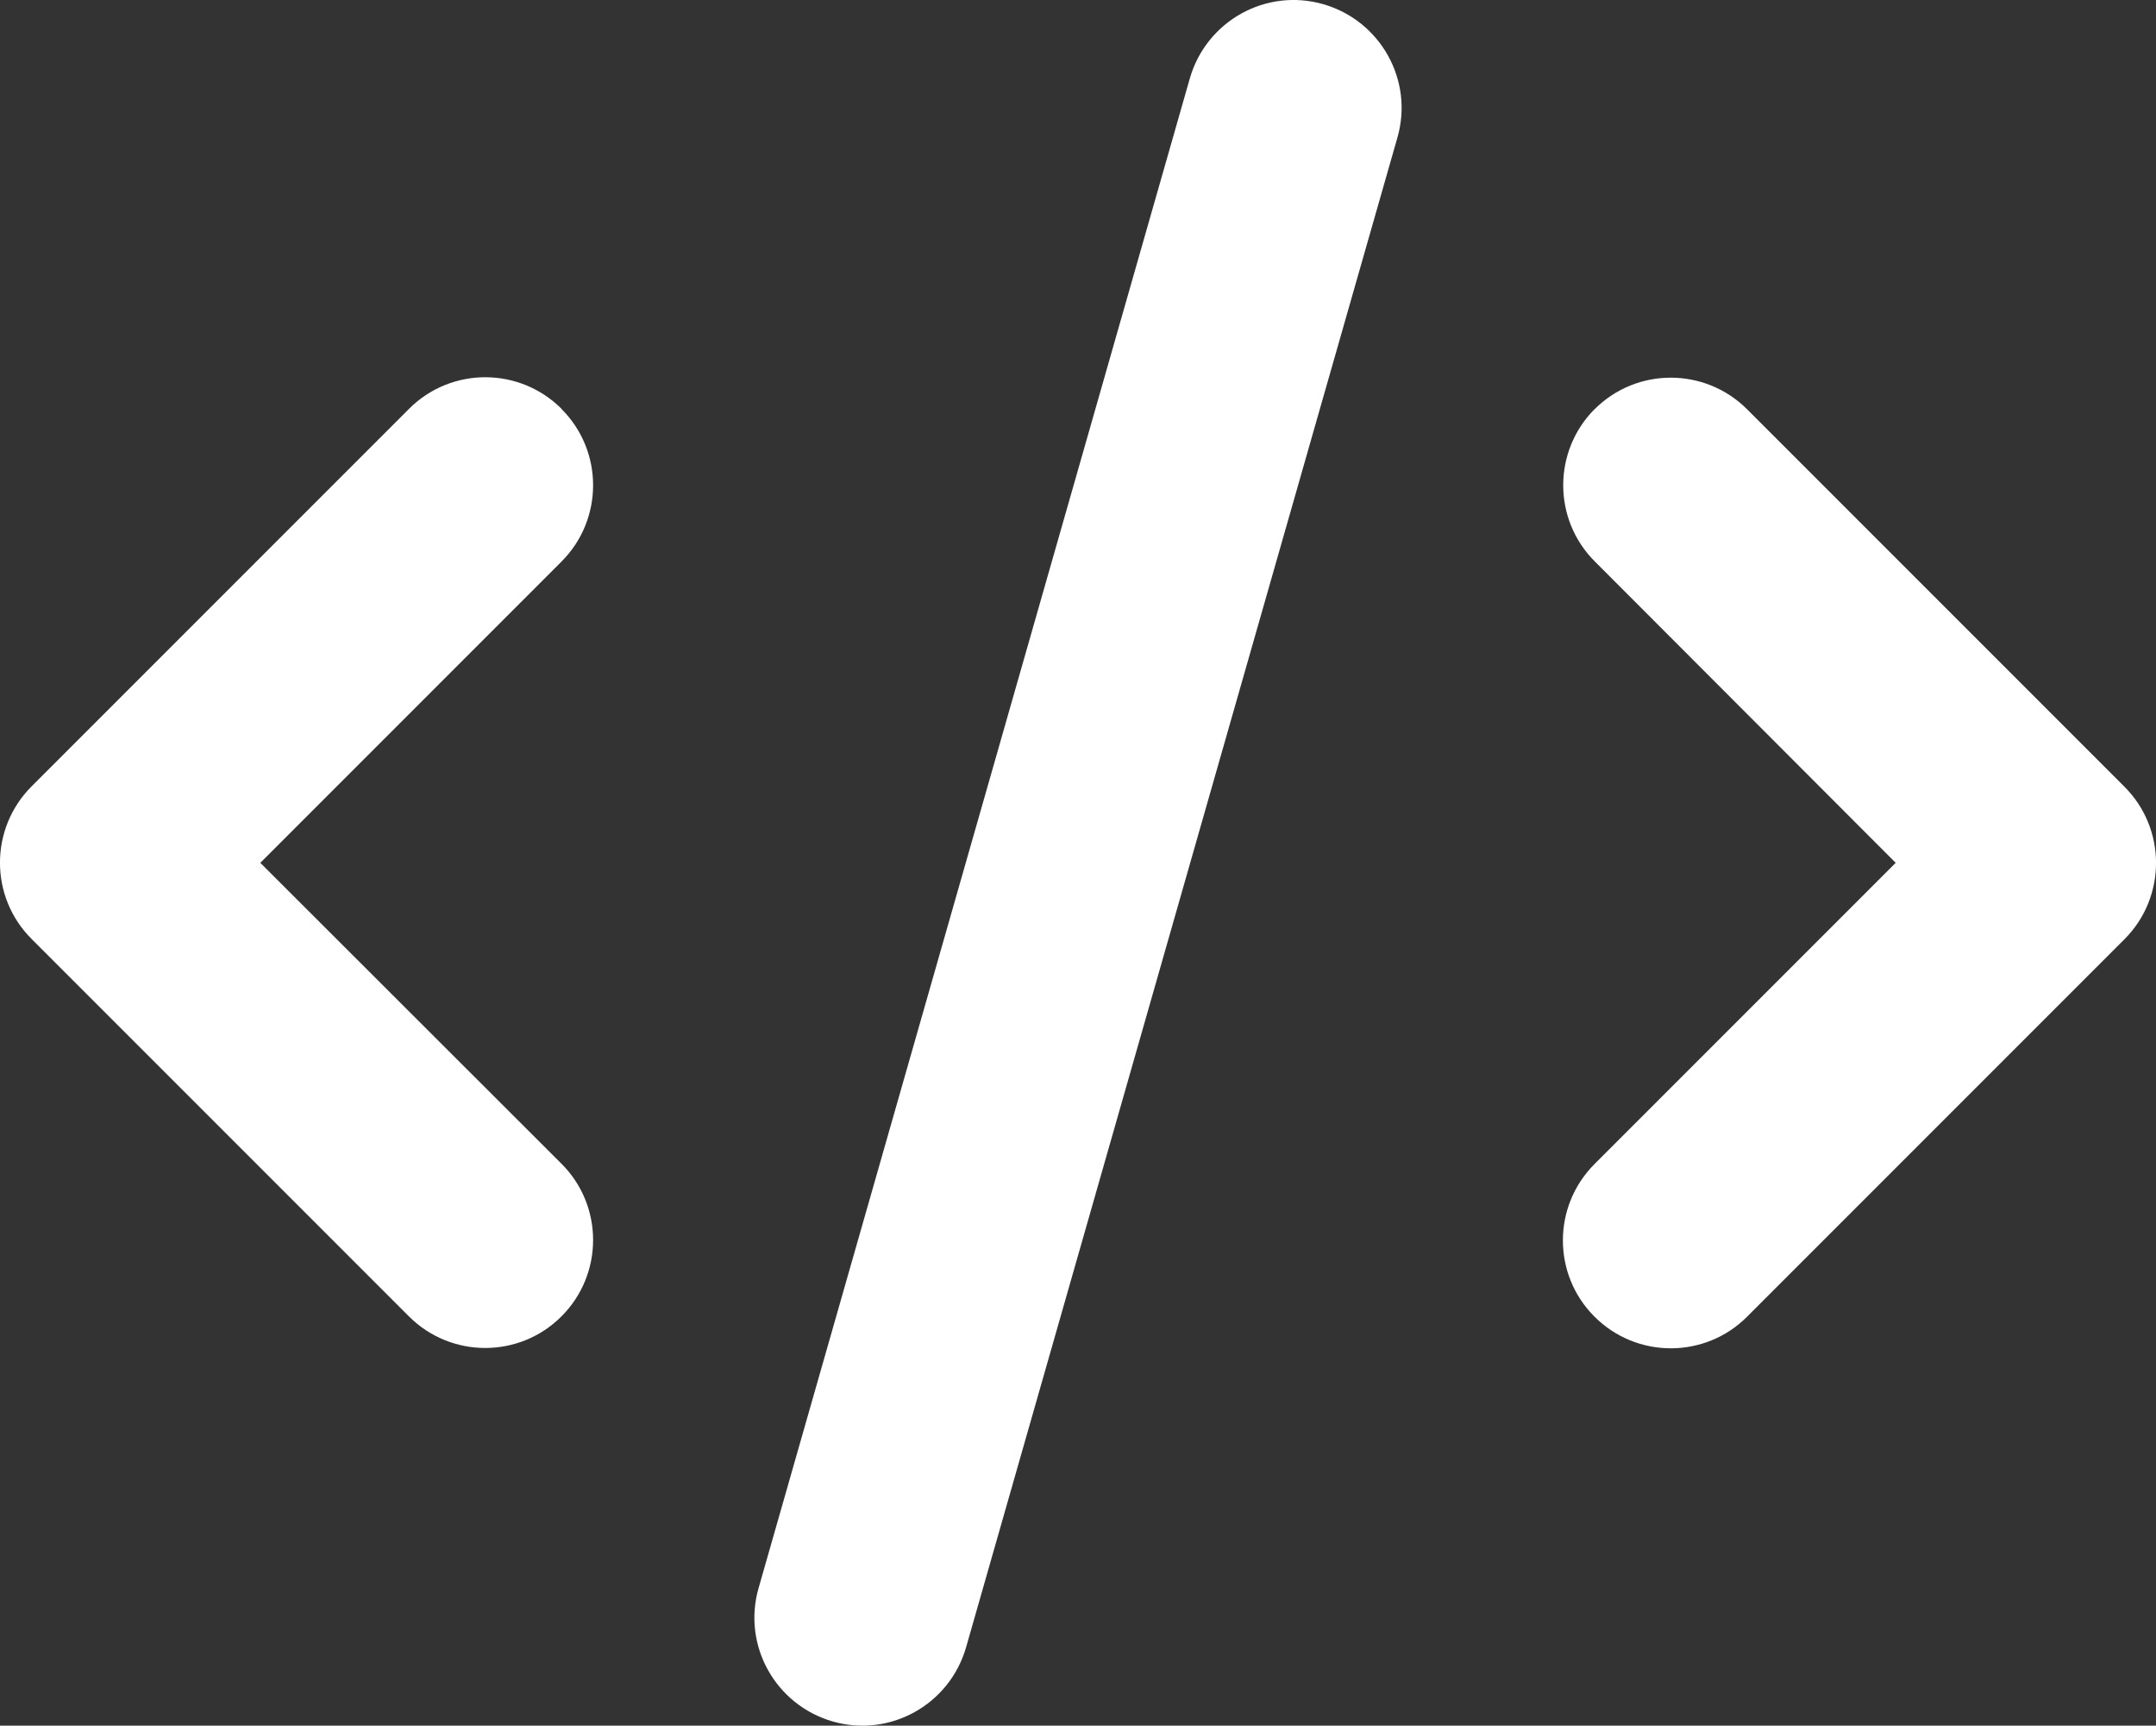 <?xml version="1.0" encoding="UTF-8" standalone="no"?>
<svg
   viewBox="0 0 19.994 16"
   version="1.1"
   id="svg834"
   width="19.994"
   height="16"
   fill="#ffffff"
   xmlns="http://www.w3.org/2000/svg"
   xmlns:svg="http://www.w3.org/2000/svg">
  <rect x="0" y="0" width="19.994" height="16" fill="#333333" stroke="none"/>
  <defs
     id="defs838" />
  <!--! Font Awesome Pro 6.3.0 by @fontawesome - https://fontawesome.com License - https://fontawesome.com/license (Commercial License) Copyright 2023 Fonticons, Inc. -->
  <path
     d="M 12.272,0.039 C 11.74,-0.114 11.187,0.195 11.034,0.727 L 7.035,14.724 c -0.153,0.531 0.156,1.084 0.687,1.237 0.531,0.153 1.084,-0.156 1.237,-0.687 L 12.959,1.276 C 13.112,0.745 12.803,0.192 12.272,0.039 Z m 2.518,3.752 c -0.391,0.391 -0.391,1.025 0,1.415 L 17.58,8 l -2.793,2.793 c -0.391,0.391 -0.391,1.025 0,1.415 0.391,0.391 1.025,0.391 1.415,0 l 3.499,-3.499 c 0.391,-0.391 0.391,-1.025 0,-1.415 l -3.499,-3.499 c -0.391,-0.391 -1.025,-0.391 -1.415,0 z m -9.582,0 c -0.391,-0.391 -1.025,-0.391 -1.415,0 L 0.293,7.291 c -0.391,0.391 -0.391,1.025 0,1.415 L 3.792,12.205 c 0.391,0.391 1.025,0.391 1.415,0 0.391,-0.391 0.391,-1.025 0,-1.415 L 2.414,8 5.207,5.207 c 0.391,-0.391 0.391,-1.025 0,-1.415 z"
     id="path832"
     style="stroke-width:0.031" />
</svg>
